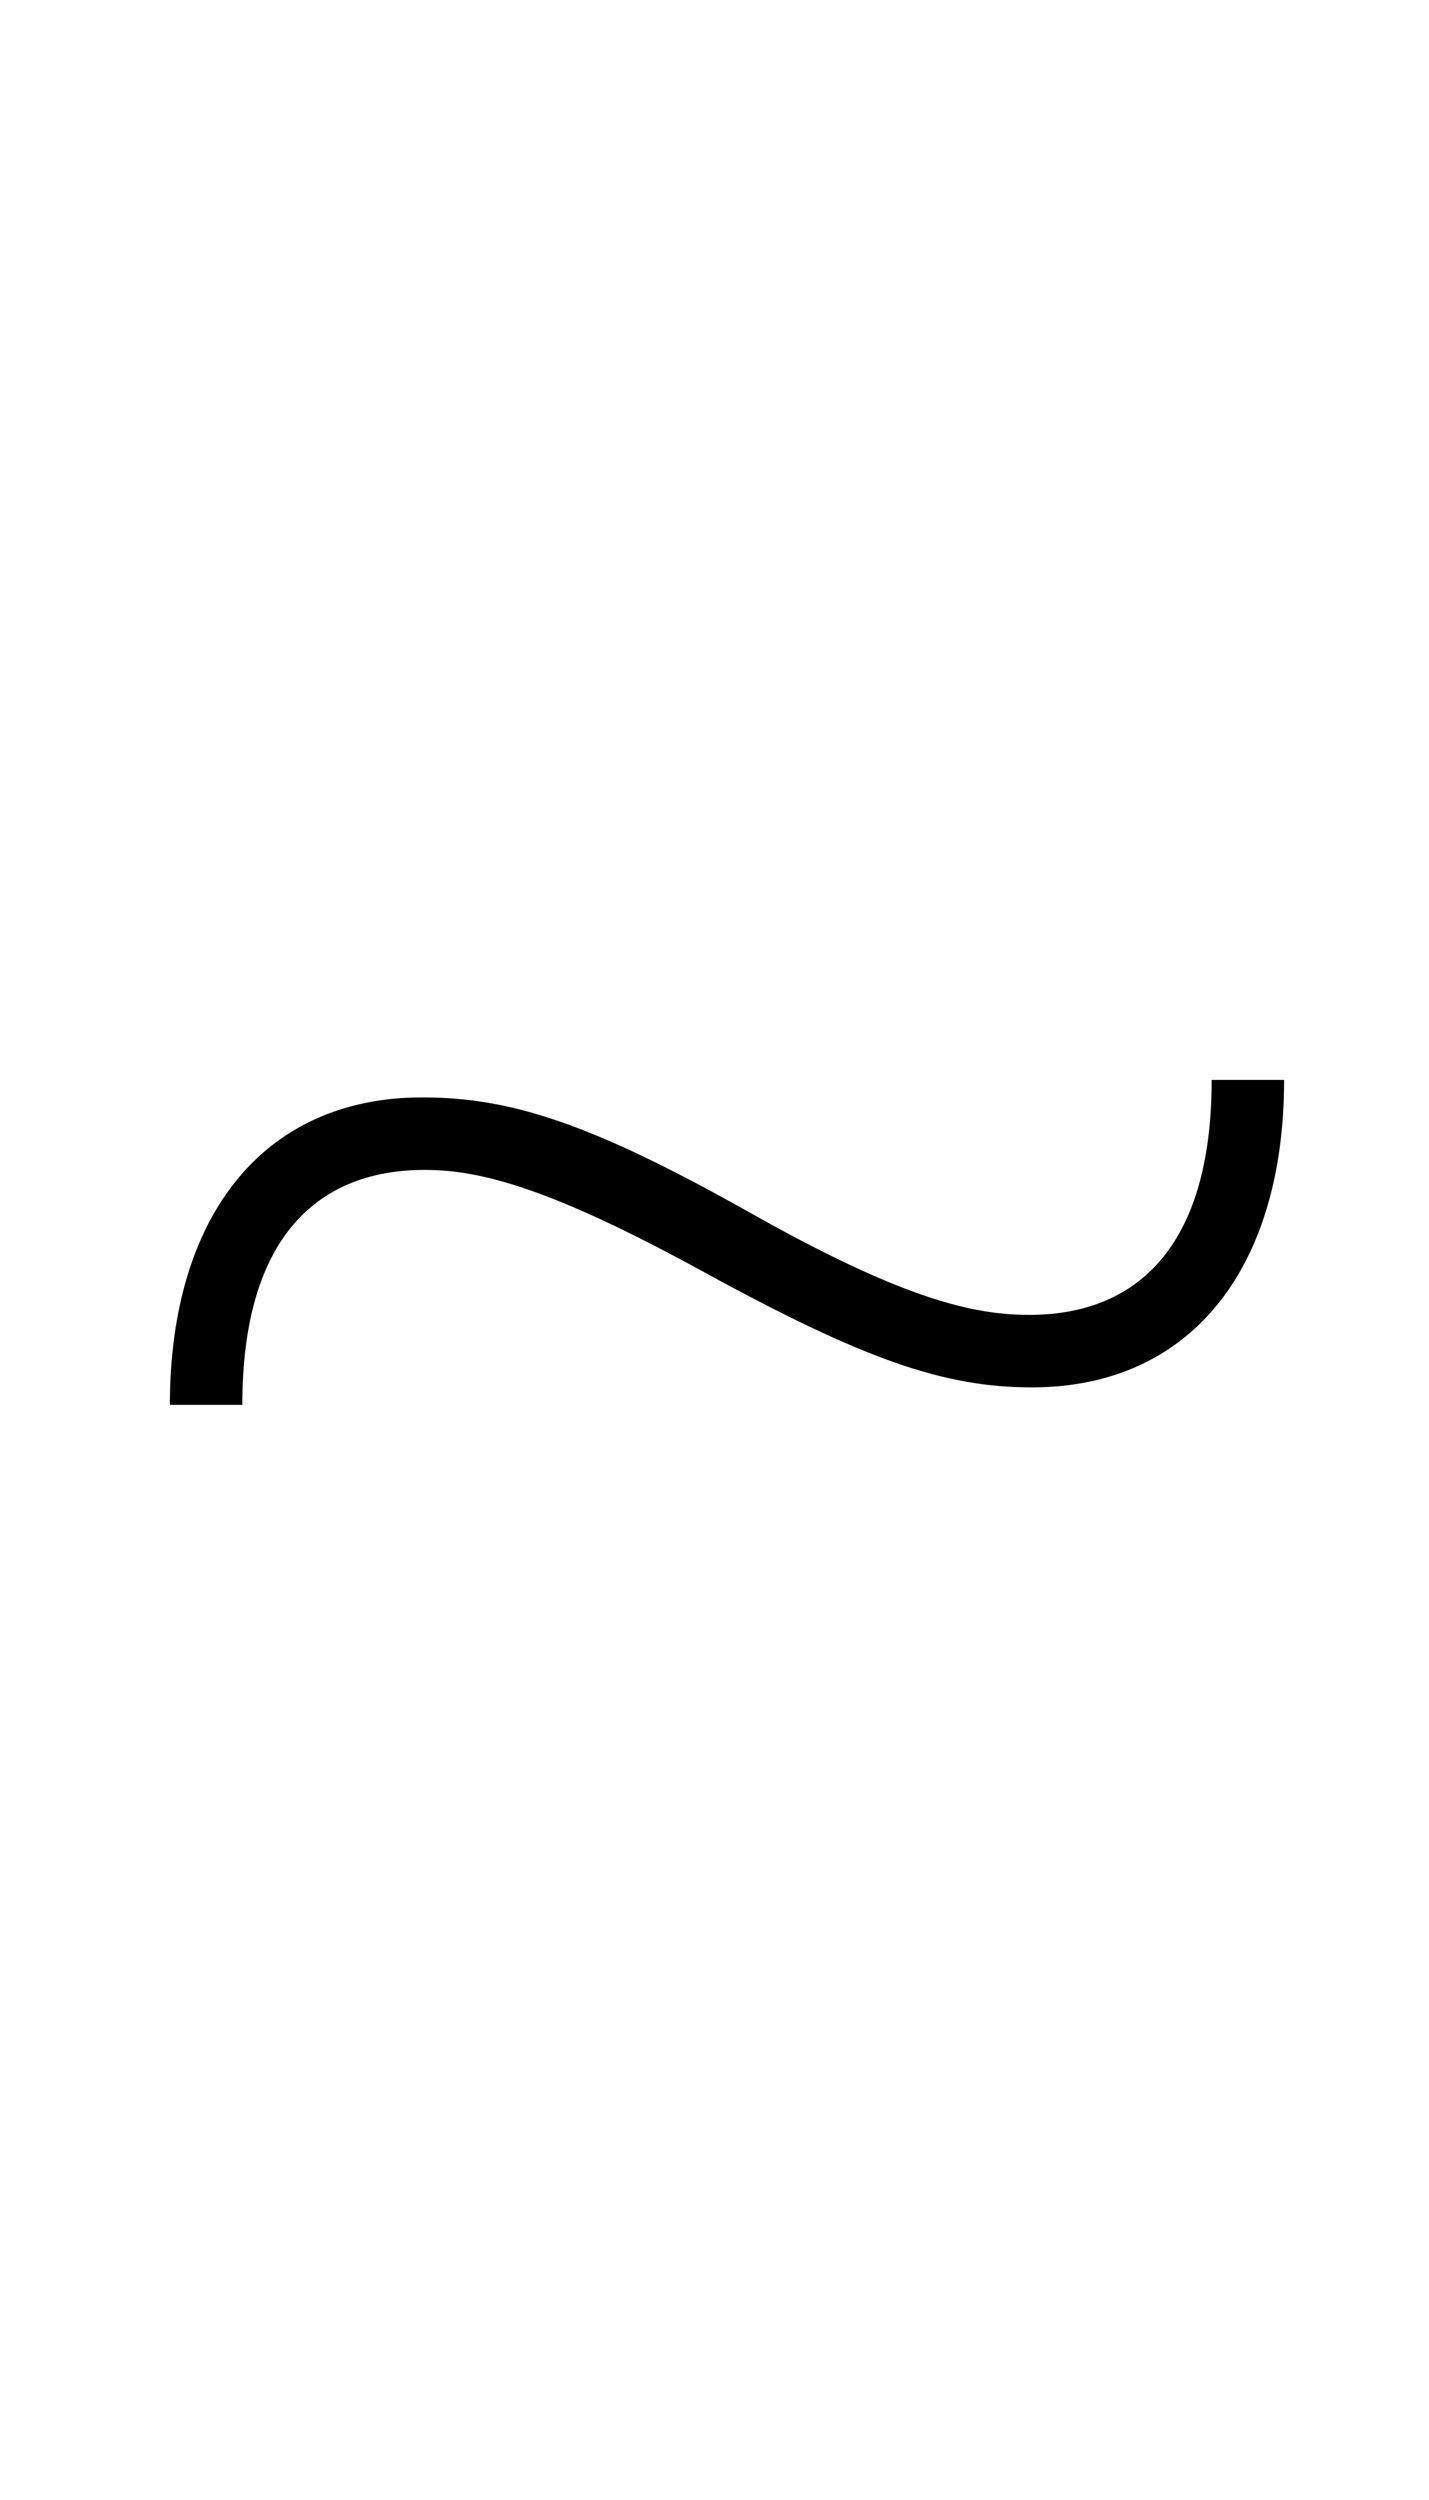 <?xml version="1.0" standalone="no"?>
<!DOCTYPE svg PUBLIC "-//W3C//DTD SVG 1.1//EN" "http://www.w3.org/Graphics/SVG/1.1/DTD/svg11.dtd" >
<svg xmlns="http://www.w3.org/2000/svg" xmlns:xlink="http://www.w3.org/1999/xlink" version="1.1" viewBox="-10 0 572 1000">
   <path fill="currentColor"
d="M475 432h29c0 75 -37 123 -101 123c-35 0 -67 -11 -131 -46c-62 -34 -90 -41 -112 -41c-42 0 -73 26 -73 94h-29c0 -75 37 -123 101 -123c35 0 67 10 131 46c62 35 90 41 112 41c42 0 73 -26 73 -94z" />
</svg>
